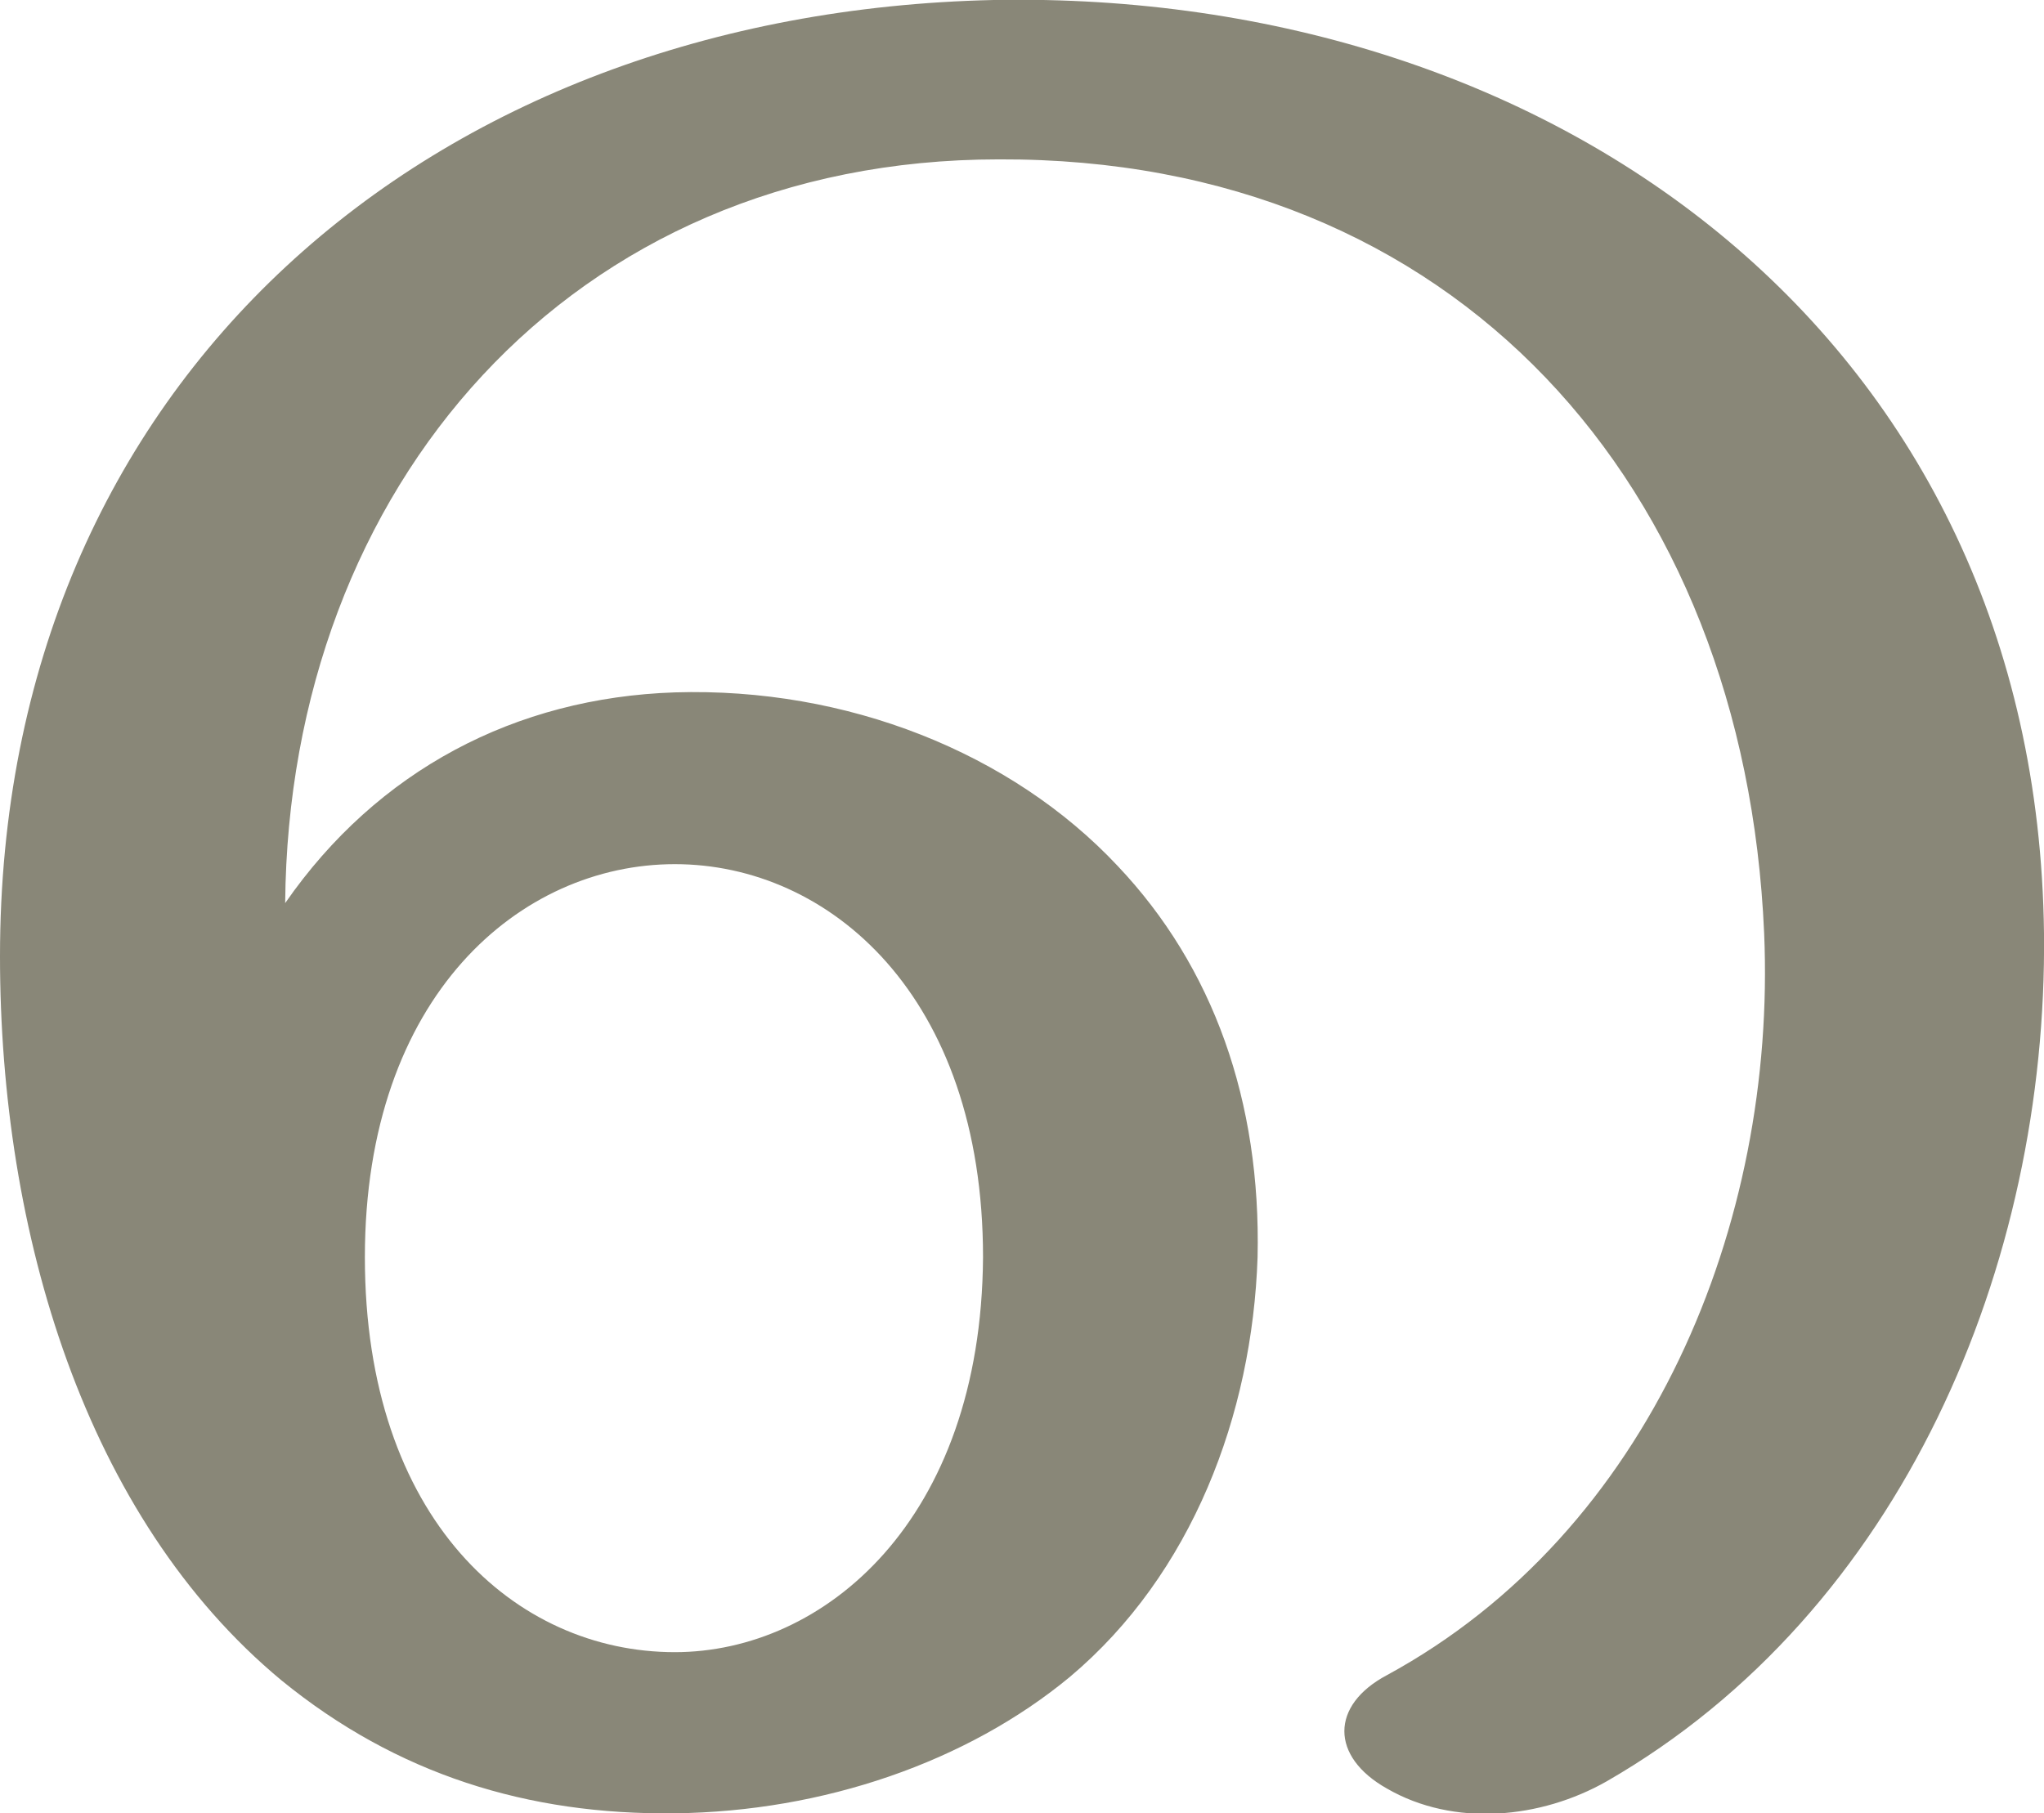 <?xml version="1.0" encoding="UTF-8"?>
<!DOCTYPE svg PUBLIC "-//W3C//DTD SVG 1.1//EN" "http://www.w3.org/Graphics/SVG/1.1/DTD/svg11.dtd">
<!-- Creator: CorelDRAW X8 -->
<svg xmlns="http://www.w3.org/2000/svg" xml:space="preserve" width="1154px" height="1024px" version="1.1" style="shape-rendering:geometricPrecision; text-rendering:geometricPrecision; image-rendering:optimizeQuality; fill-rule:evenodd; clip-rule:evenodd"
viewBox="0 0 1154 1024"
 xmlns:xlink="http://www.w3.org/1999/xlink">
 <defs>
  <style type="text/css">
   <![CDATA[
    .fil0 {fill:#898778;fill-rule:nonzero}
   ]]>
  </style>
 </defs>
 <g id="Layer_x0020_1">
  <path class="fil0" d="M0 540c0,-326 244,-533 561,-540 318,-6 589,192 593,527 2,187 -80,383 -247,479 -37,21 -86,26 -124,4 -32,-18 -32,-47 0,-64 149,-81 220,-255 213,-419 -11,-253 -174,-438 -432,-437 -242,0 -401,185 -403,420 52,-75 130,-116 220,-119 97,-3 190,34 250,98 54,57 81,133 79,221 -3,89 -37,179 -106,237 -58,48 -139,76 -223,77 -83,1 -157,-22 -222,-75 -111,-92 -159,-253 -159,-409zm206 170c0,148 85,223 175,223 84,0 173,-74 174,-223 0,-148 -87,-222 -174,-222 -87,0 -175,74 -175,222z"/>
 </g>
</svg>

